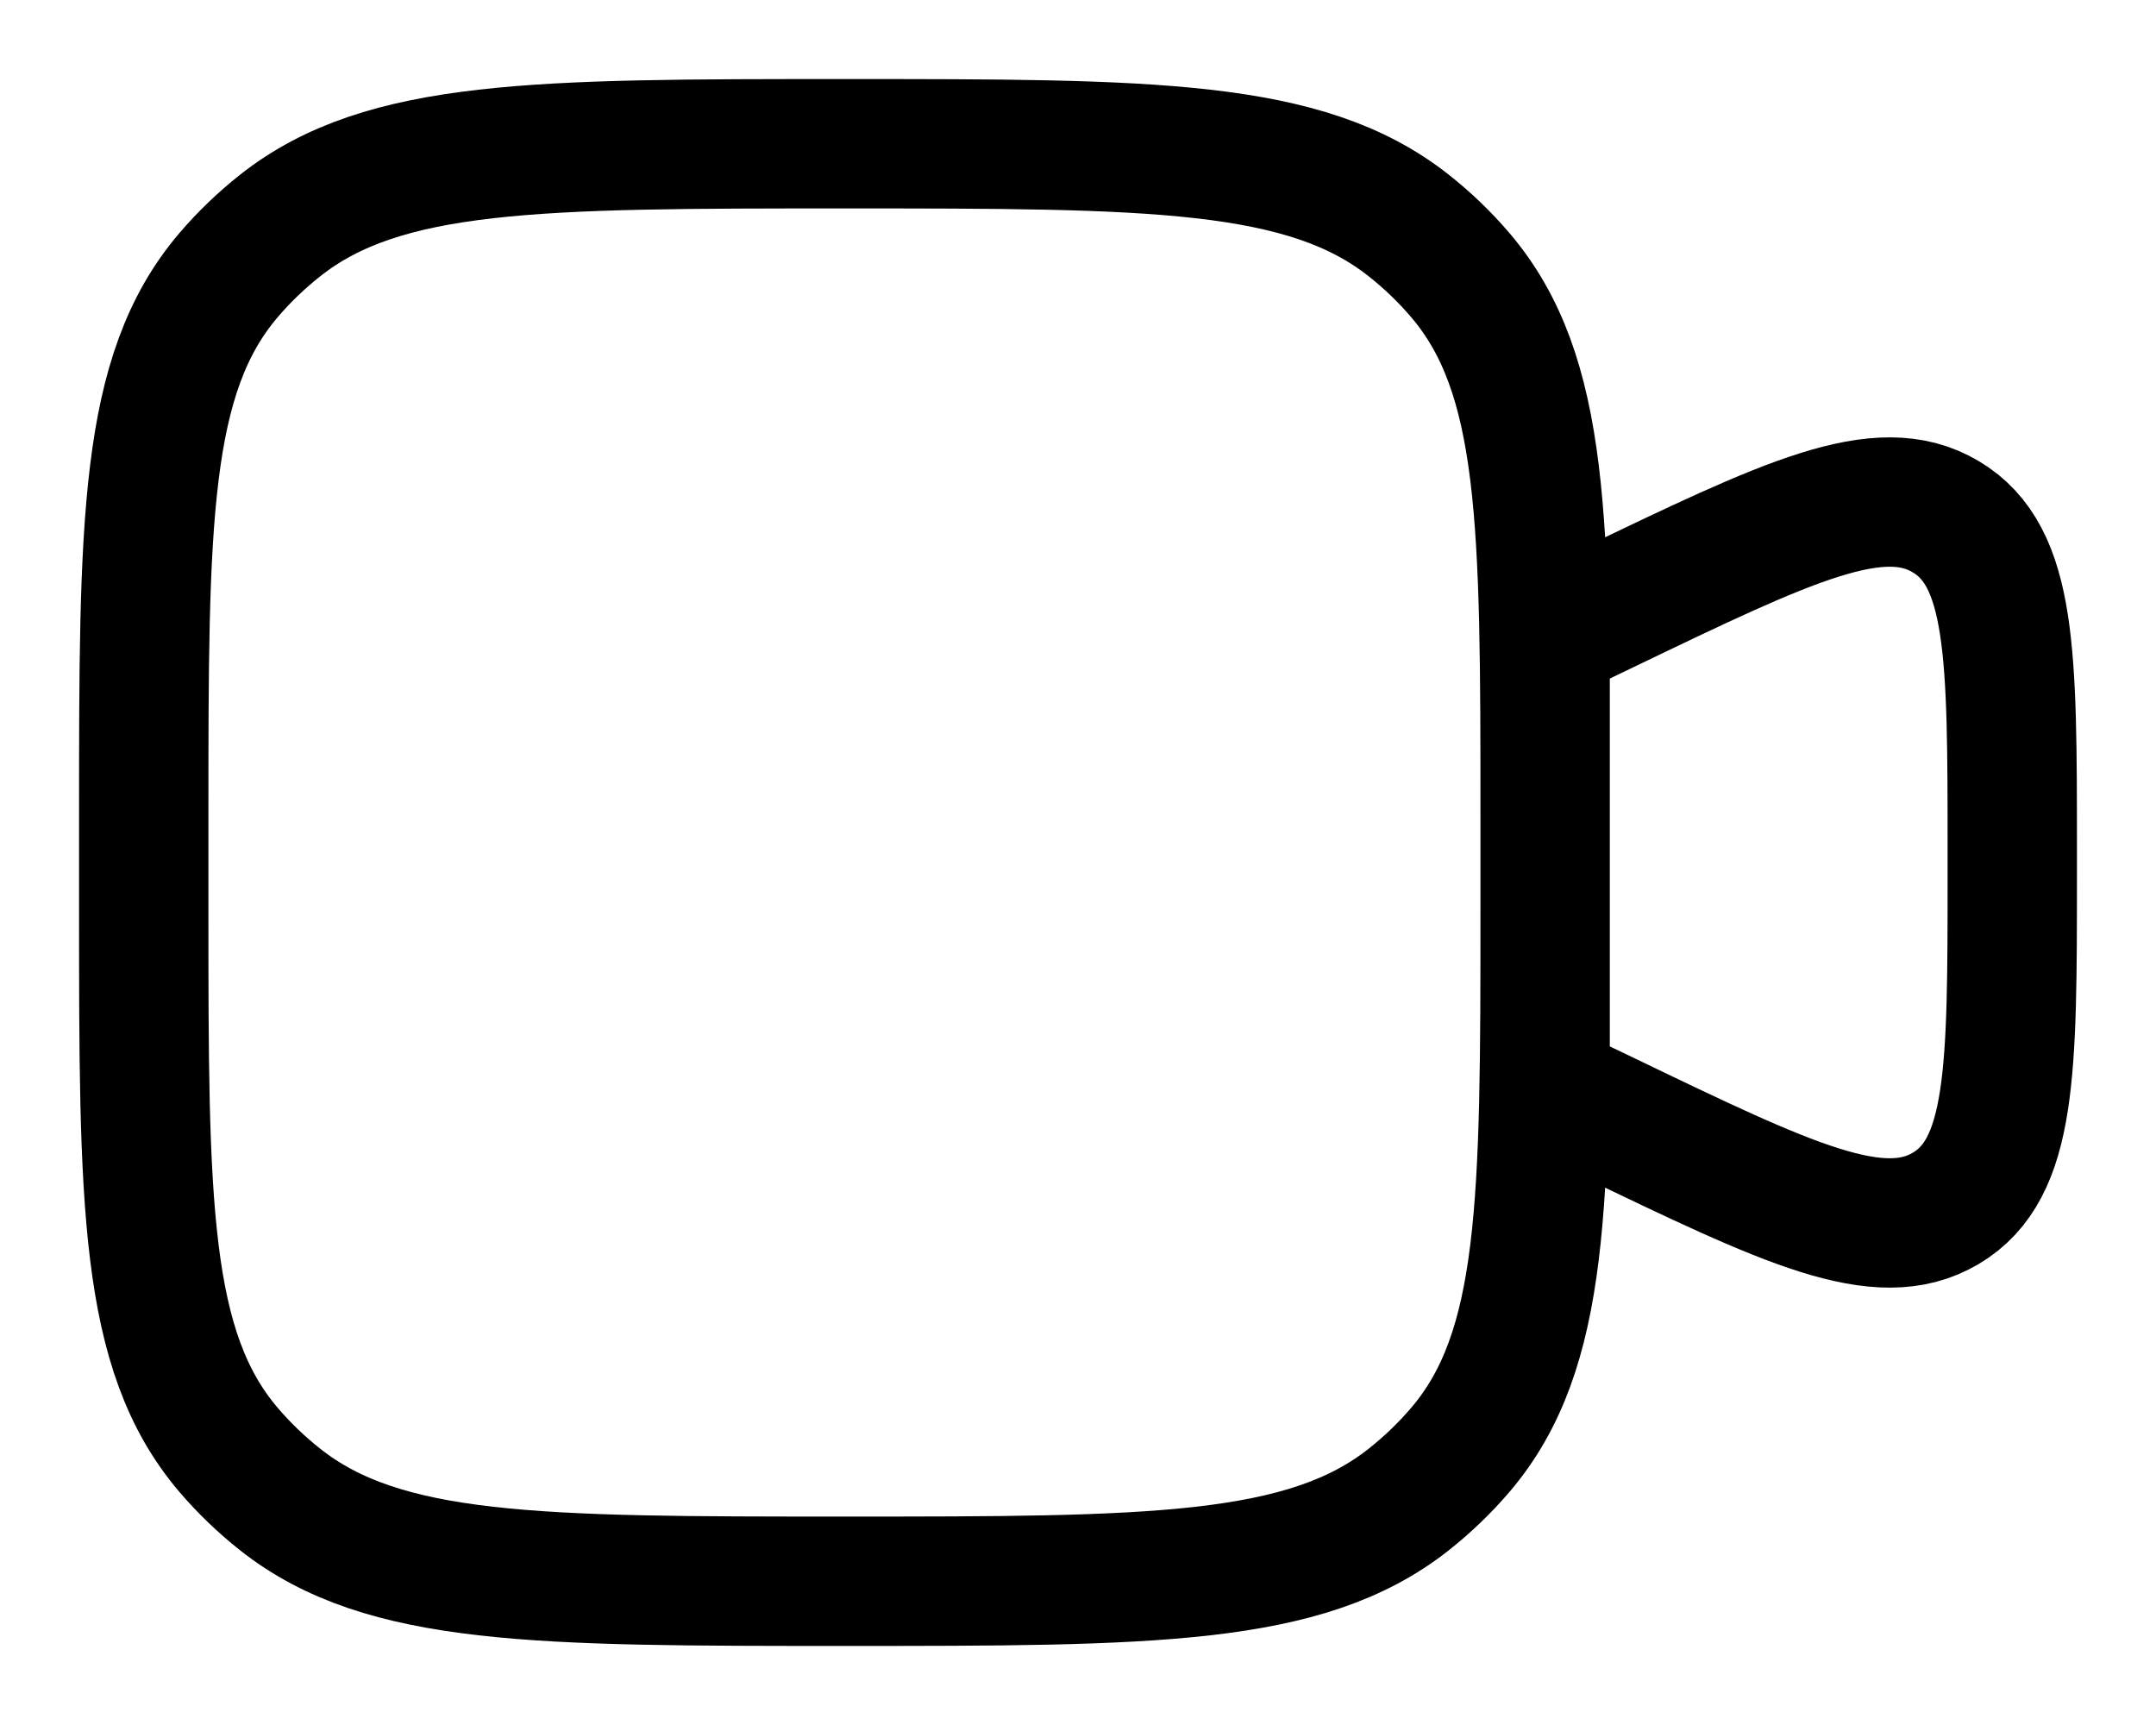 <svg width="30" height="24" viewBox="0 0 30 24" fill="none" xmlns="http://www.w3.org/2000/svg">
<path d="M2 11.375C2 7.266 2 5.211 3.18 3.828C3.396 3.575 3.638 3.343 3.901 3.135C5.341 2 7.476 2 11.75 2C16.023 2 18.16 2 19.599 3.135C19.863 3.343 20.104 3.575 20.32 3.828C21.5 5.213 21.5 7.265 21.5 11.375V12.625C21.5 16.734 21.5 18.789 20.32 20.172C20.104 20.425 19.862 20.657 19.599 20.865C18.159 22 16.024 22 11.75 22C7.477 22 5.34 22 3.901 20.865C3.638 20.657 3.396 20.425 3.18 20.172C2 18.788 2 16.735 2 12.625V11.375ZM21.5 8.875L22.355 8.464C24.885 7.247 26.151 6.639 27.074 7.189C28 7.739 28 9.099 28 11.818V12.182C28 14.902 28 16.261 27.076 16.811C26.15 17.361 24.885 16.753 22.357 15.536L21.5 15.125V8.875Z" stroke="black" stroke-width="1.8"/>
</svg>
